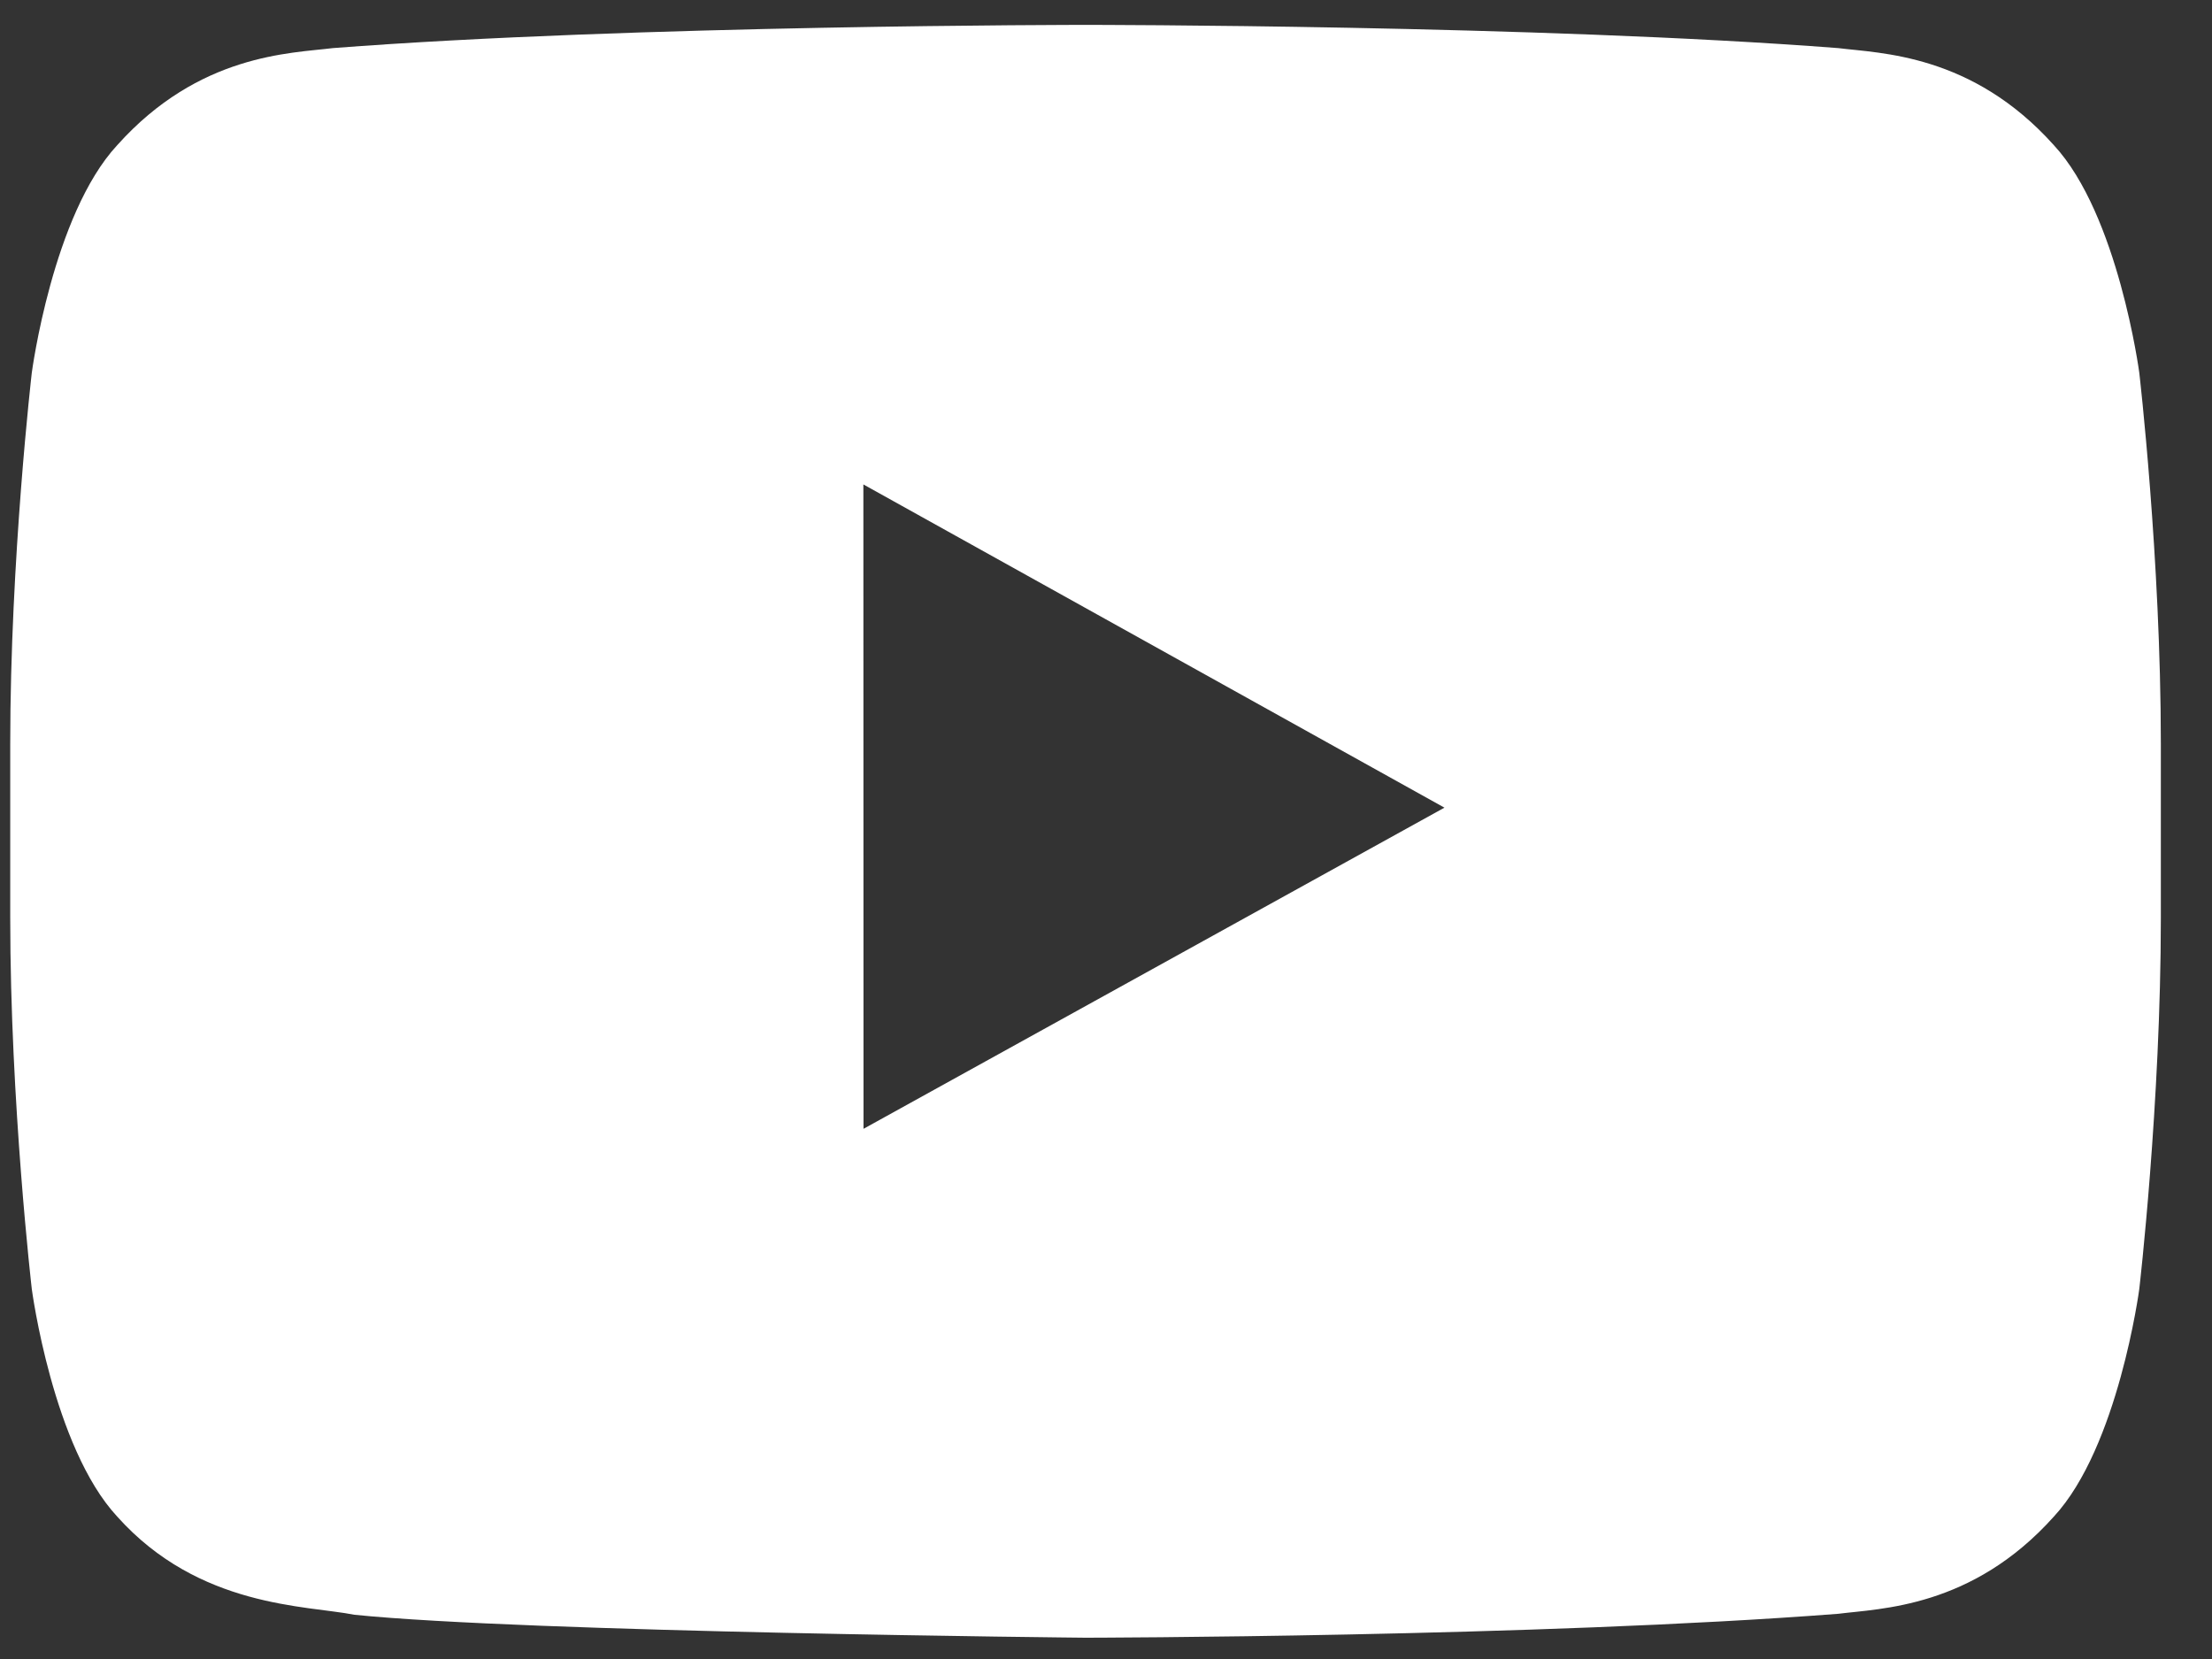 <svg width="16" height="12" viewBox="0 0 16 12" fill="none" xmlns="http://www.w3.org/2000/svg">
<rect x="0" y="0" width="16" height="12" fill="#333333" stroke="none"/>
<path fill-rule="evenodd" clip-rule="evenodd" d="M15.474 2.696C15.474 2.696 15.322 1.553 14.856 1.05C14.264 0.389 13.601 0.386 13.297 0.348C11.121 0.18 7.855 0.18 7.855 0.18H7.849C7.849 0.18 4.583 0.18 2.407 0.348C2.102 0.386 1.44 0.389 0.848 1.05C0.381 1.553 0.23 2.696 0.23 2.696C0.23 2.696 0.074 4.039 0.074 5.381V6.639C0.074 7.982 0.23 9.324 0.23 9.324C0.23 9.324 0.381 10.467 0.848 10.97C1.44 11.631 2.217 11.611 2.563 11.68C3.808 11.807 7.852 11.846 7.852 11.846C7.852 11.846 11.121 11.841 13.297 11.673C13.601 11.634 14.264 11.631 14.856 10.97C15.322 10.467 15.474 9.324 15.474 9.324C15.474 9.324 15.63 7.982 15.63 6.639V5.381C15.63 4.039 15.474 2.696 15.474 2.696ZM6.246 8.165L6.245 3.504L10.448 5.842L6.246 8.165Z" fill="white"/>
</svg>
